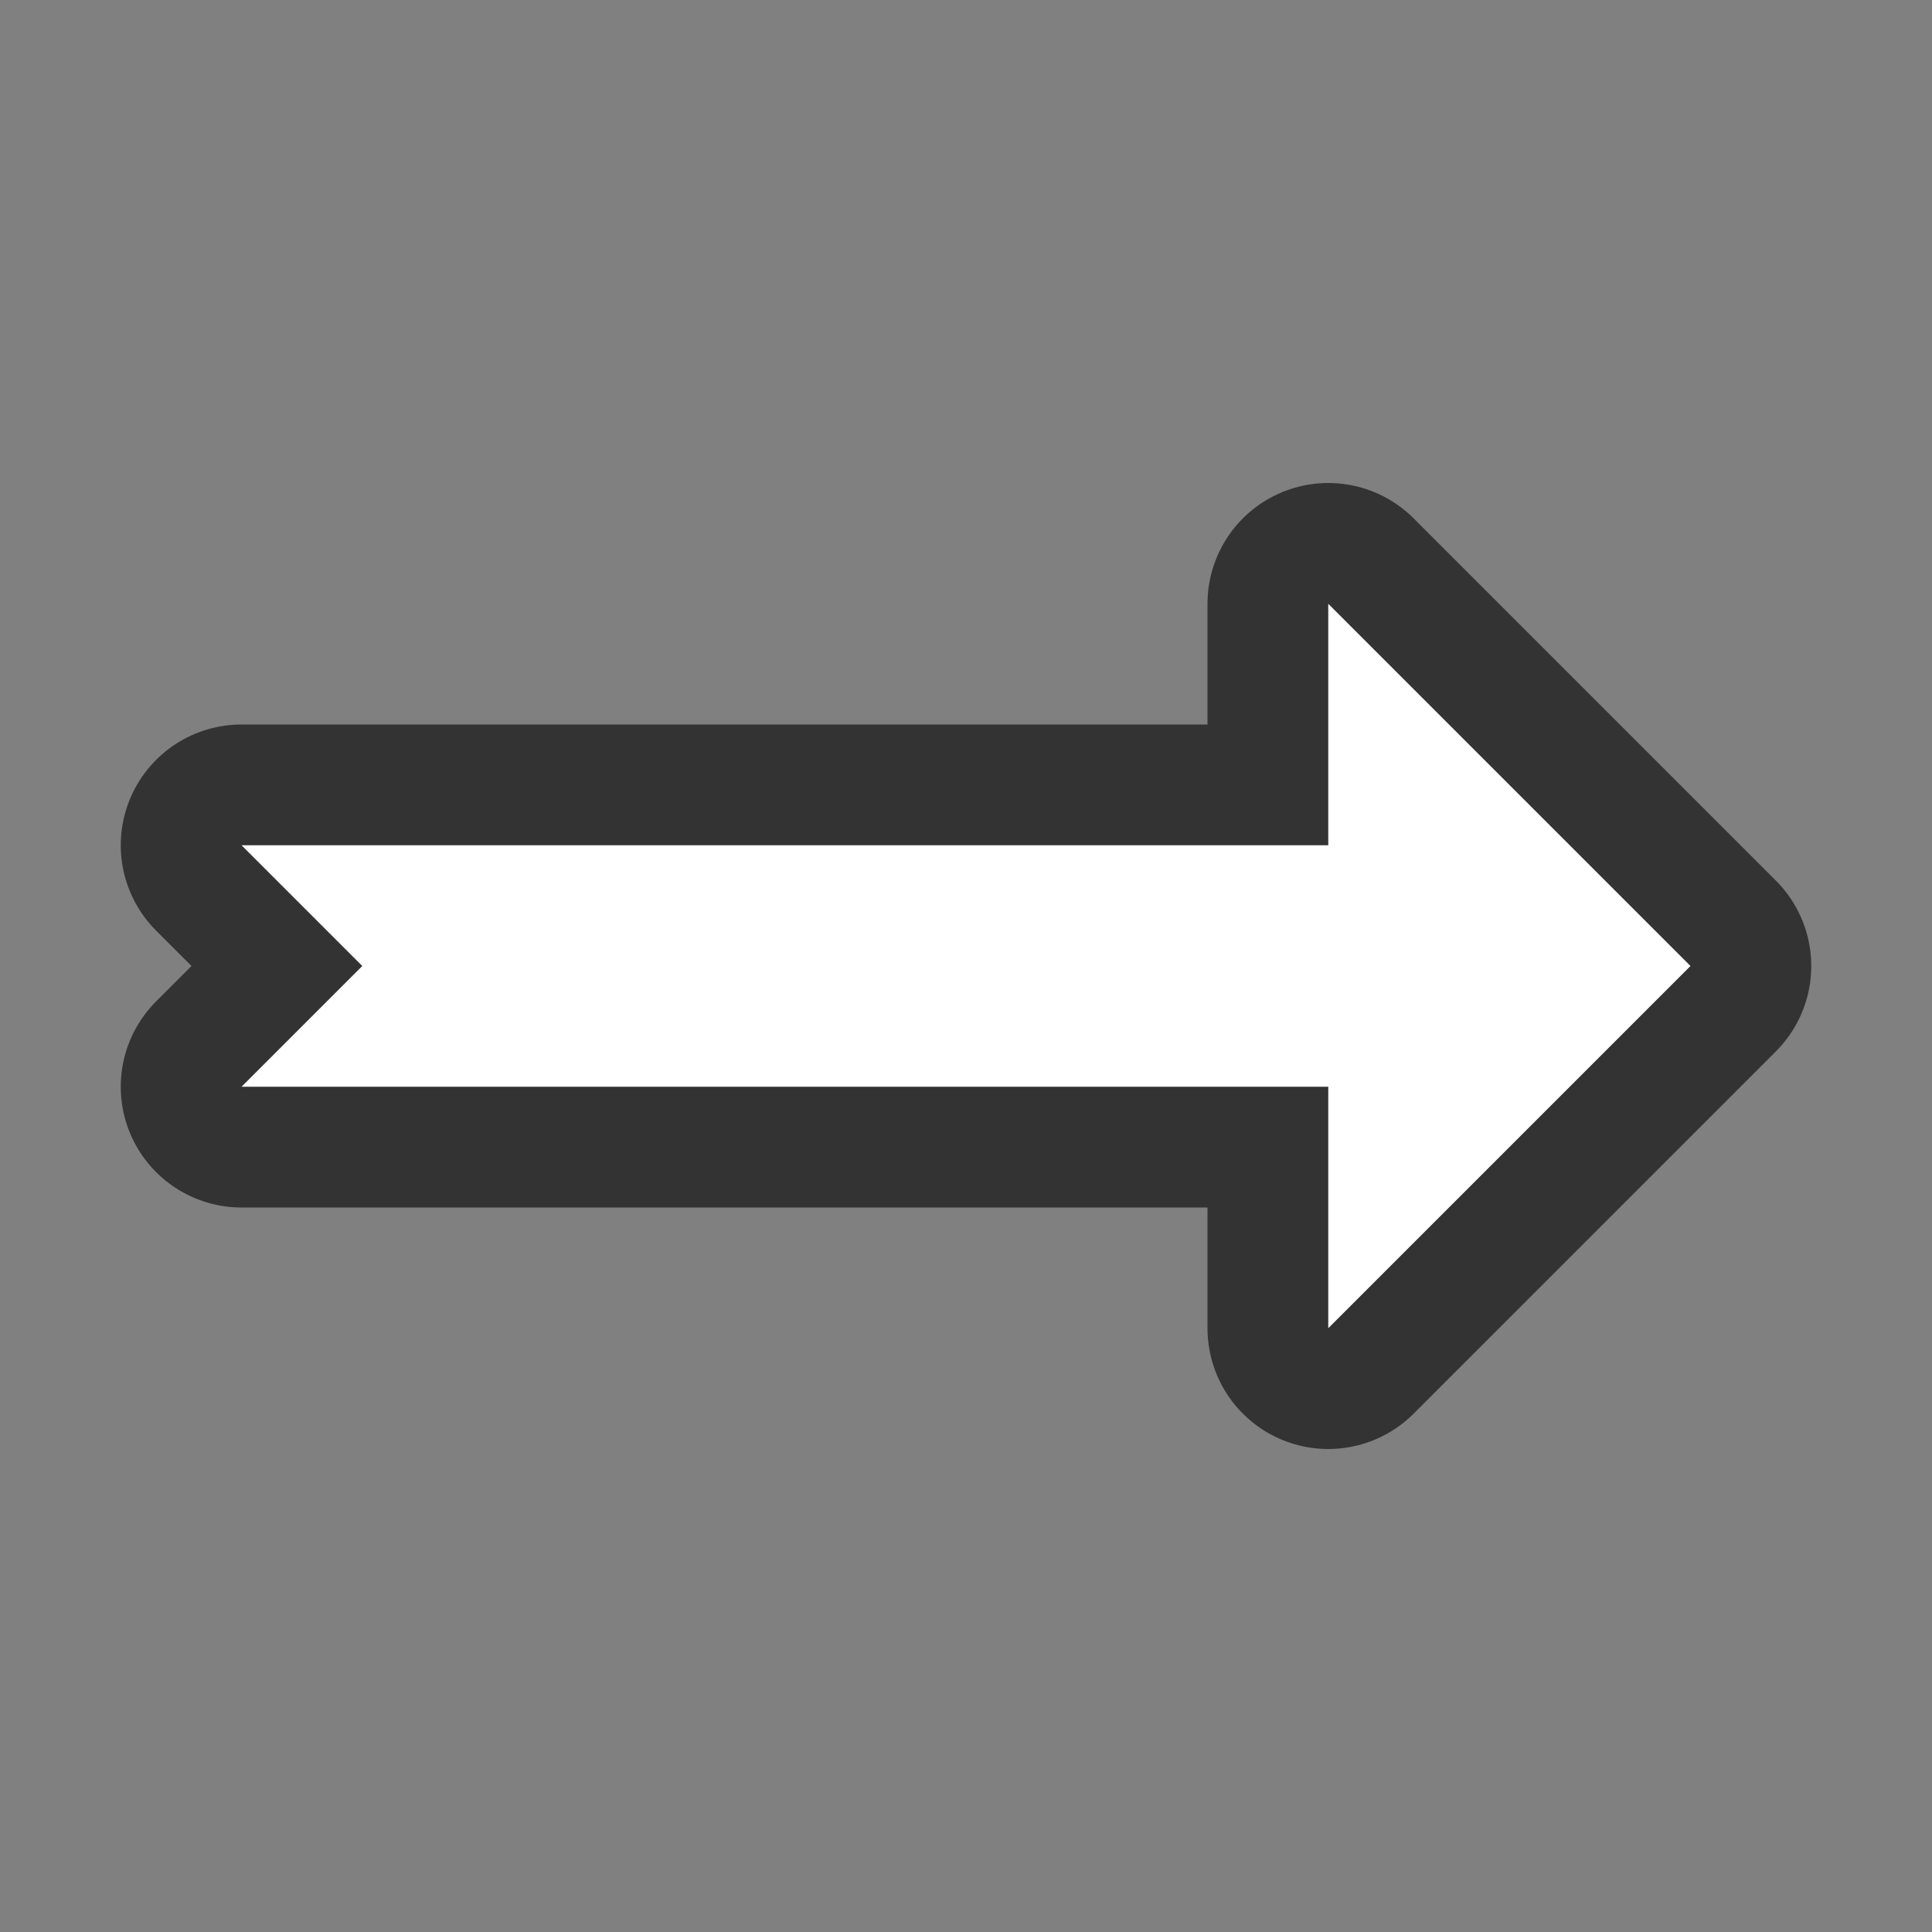 <svg xmlns="http://www.w3.org/2000/svg" viewBox="0 0 16 16"><rect x="0" y="0" width="16" height="16" fill="#808080" stroke="none"/><path d="M11 5v2H2l1 1-1 1h9v2l3-3z" stroke="#000" opacity=".6" stroke-width="2" stroke-linejoin="round"/><path d="M11 5v2H2l1 1-1 1h9v2l3-3z" fill="#fff"/></svg>